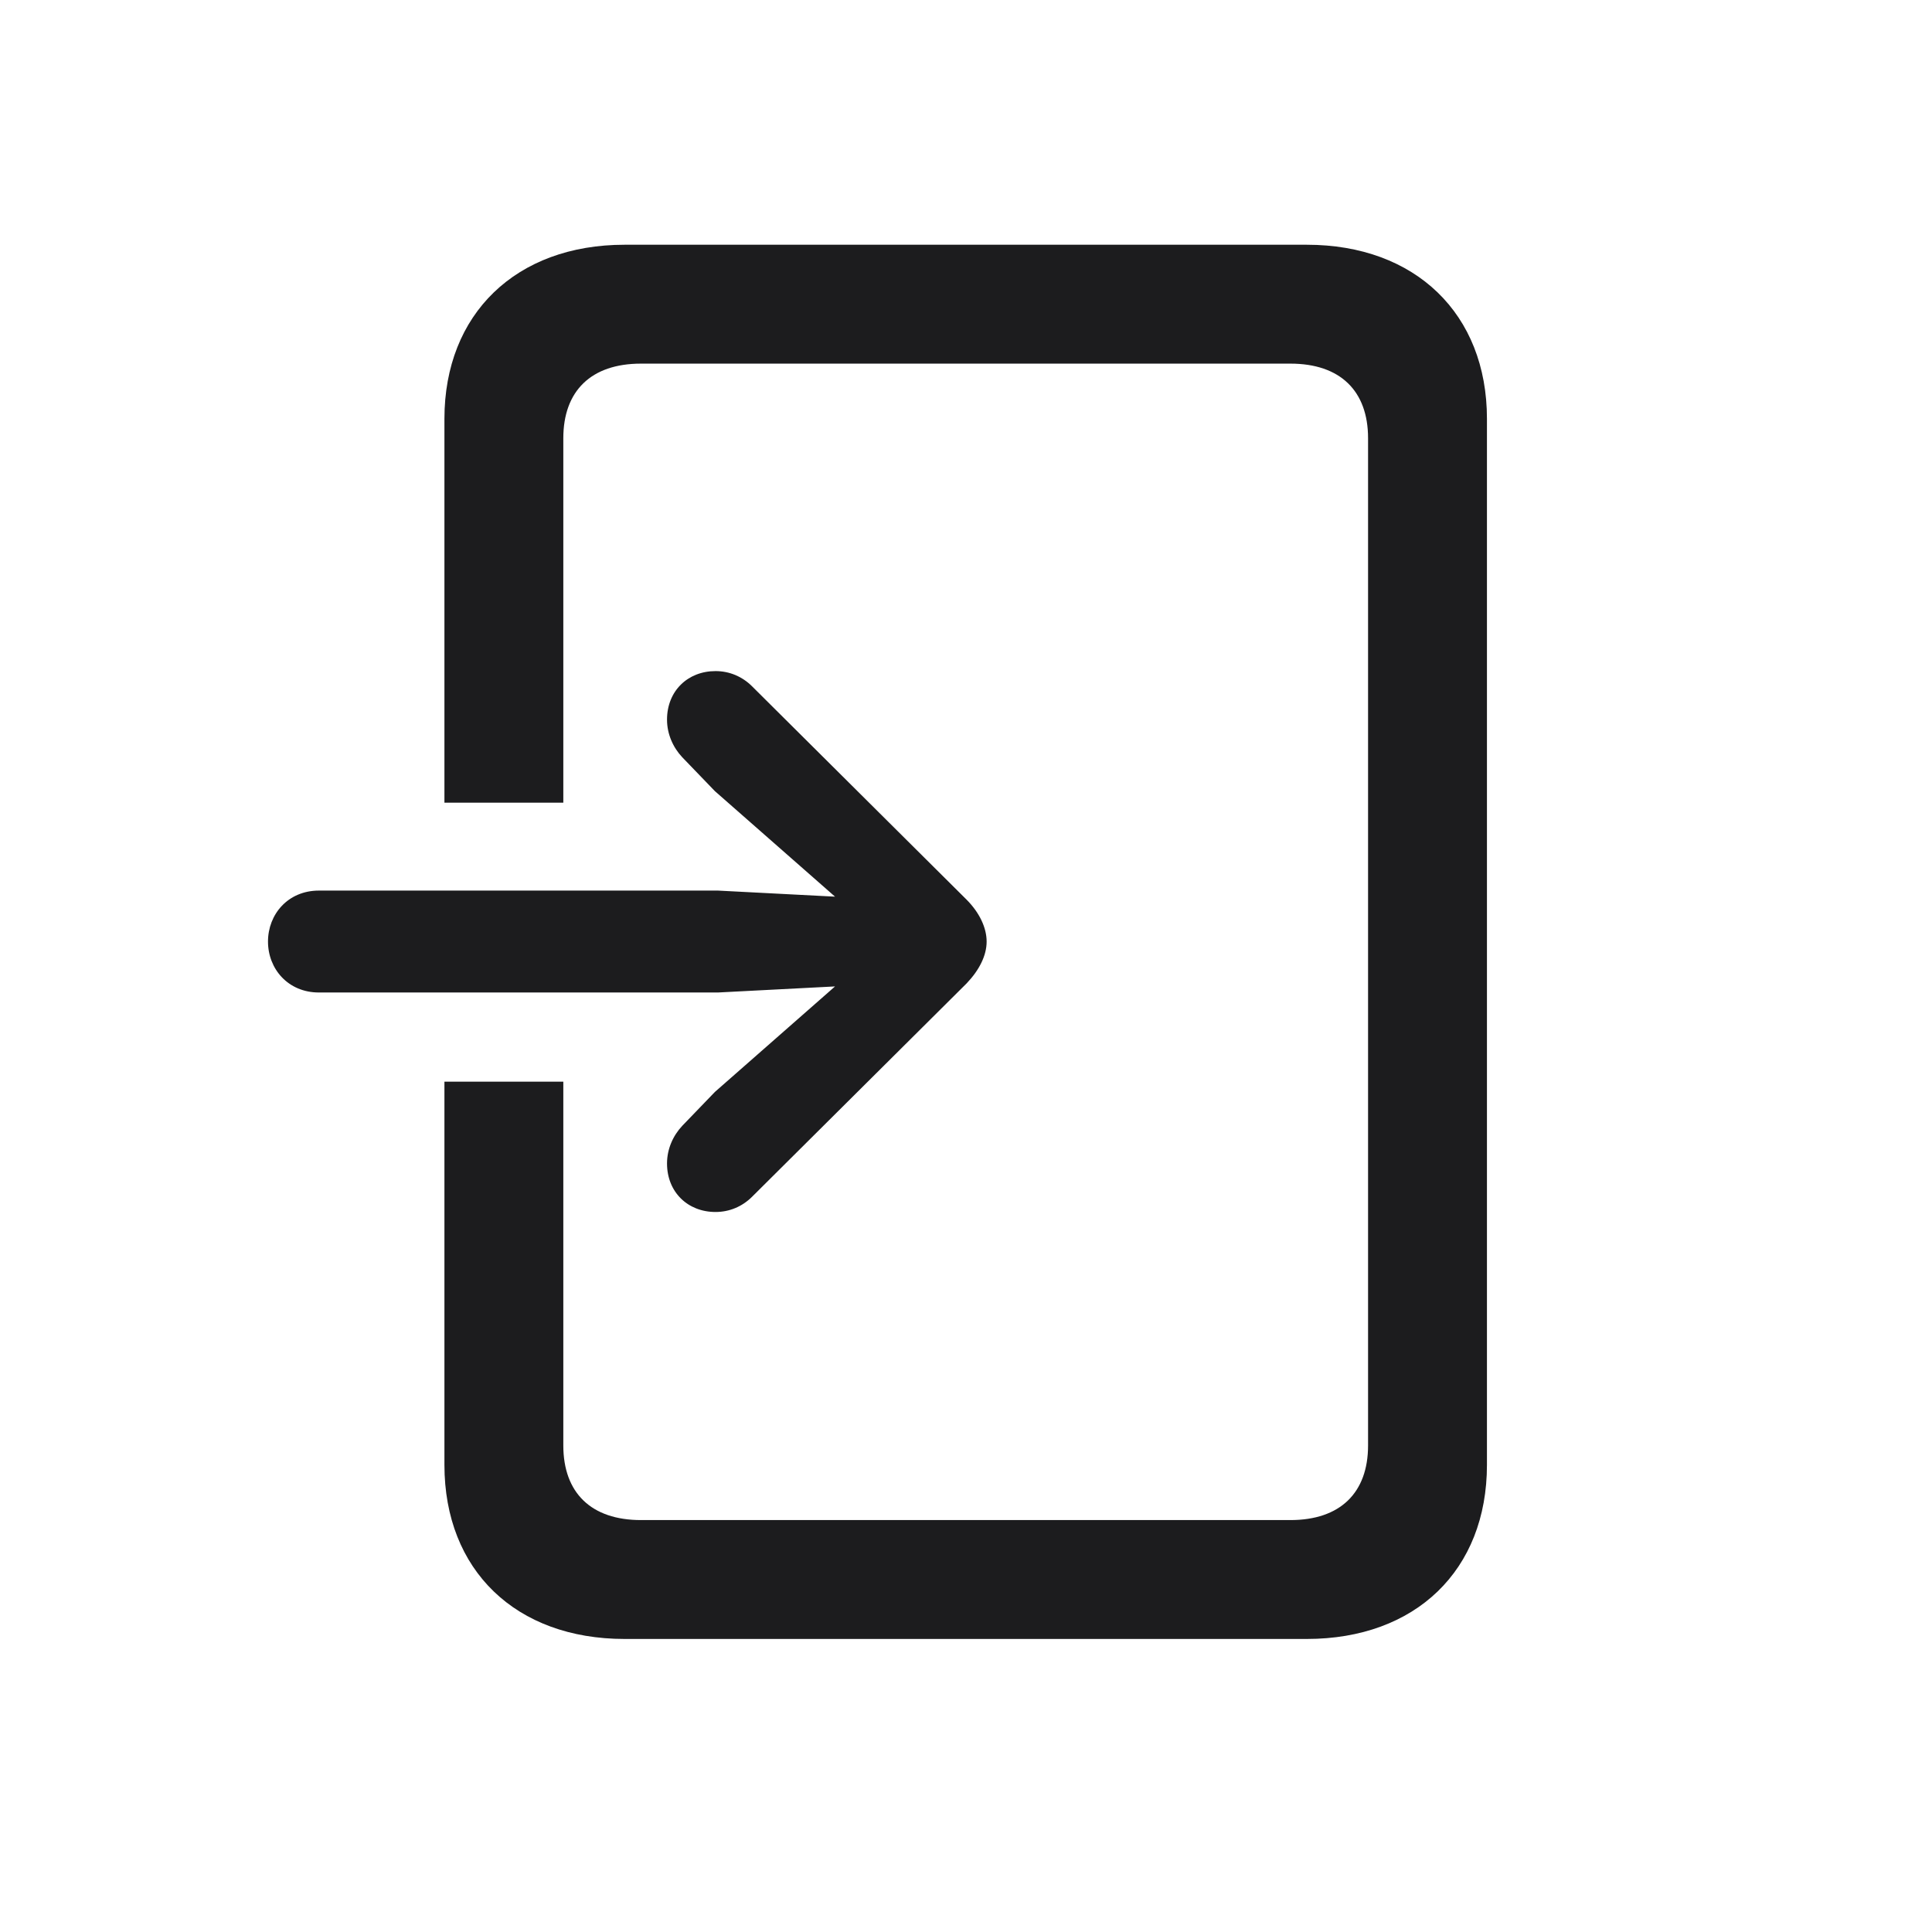 <svg width="28" height="28" viewBox="0 0 28 28" fill="none" xmlns="http://www.w3.org/2000/svg">
<path d="M6.441 15.676V21.23C6.441 22.76 7.479 23.753 9.052 23.753H18.939C20.513 23.753 21.55 22.76 21.55 21.23V6.069C21.55 4.549 20.513 3.547 18.939 3.547H9.052C7.479 3.547 6.441 4.549 6.441 6.069V11.633H8.164V6.351C8.164 5.665 8.568 5.27 9.289 5.27H18.702C19.423 5.27 19.827 5.665 19.827 6.351V20.949C19.827 21.635 19.423 22.03 18.702 22.03H9.289C8.568 22.03 8.164 21.635 8.164 20.949V15.676H6.441ZM4.622 14.384H10.405L12.102 14.296L10.361 15.825L9.887 16.317C9.755 16.458 9.667 16.651 9.667 16.862C9.667 17.275 9.966 17.565 10.37 17.565C10.572 17.565 10.757 17.486 10.898 17.346L14.009 14.252C14.193 14.059 14.299 13.848 14.299 13.646C14.299 13.443 14.193 13.224 14.009 13.039L10.898 9.945C10.757 9.805 10.572 9.726 10.37 9.726C9.966 9.726 9.667 10.016 9.667 10.429C9.667 10.64 9.755 10.833 9.887 10.974L10.361 11.466L12.102 12.995L10.405 12.907H4.622C4.174 12.907 3.884 13.25 3.884 13.646C3.884 14.041 4.174 14.384 4.622 14.384Z" fill="#1C1C1E"/>
</svg>
